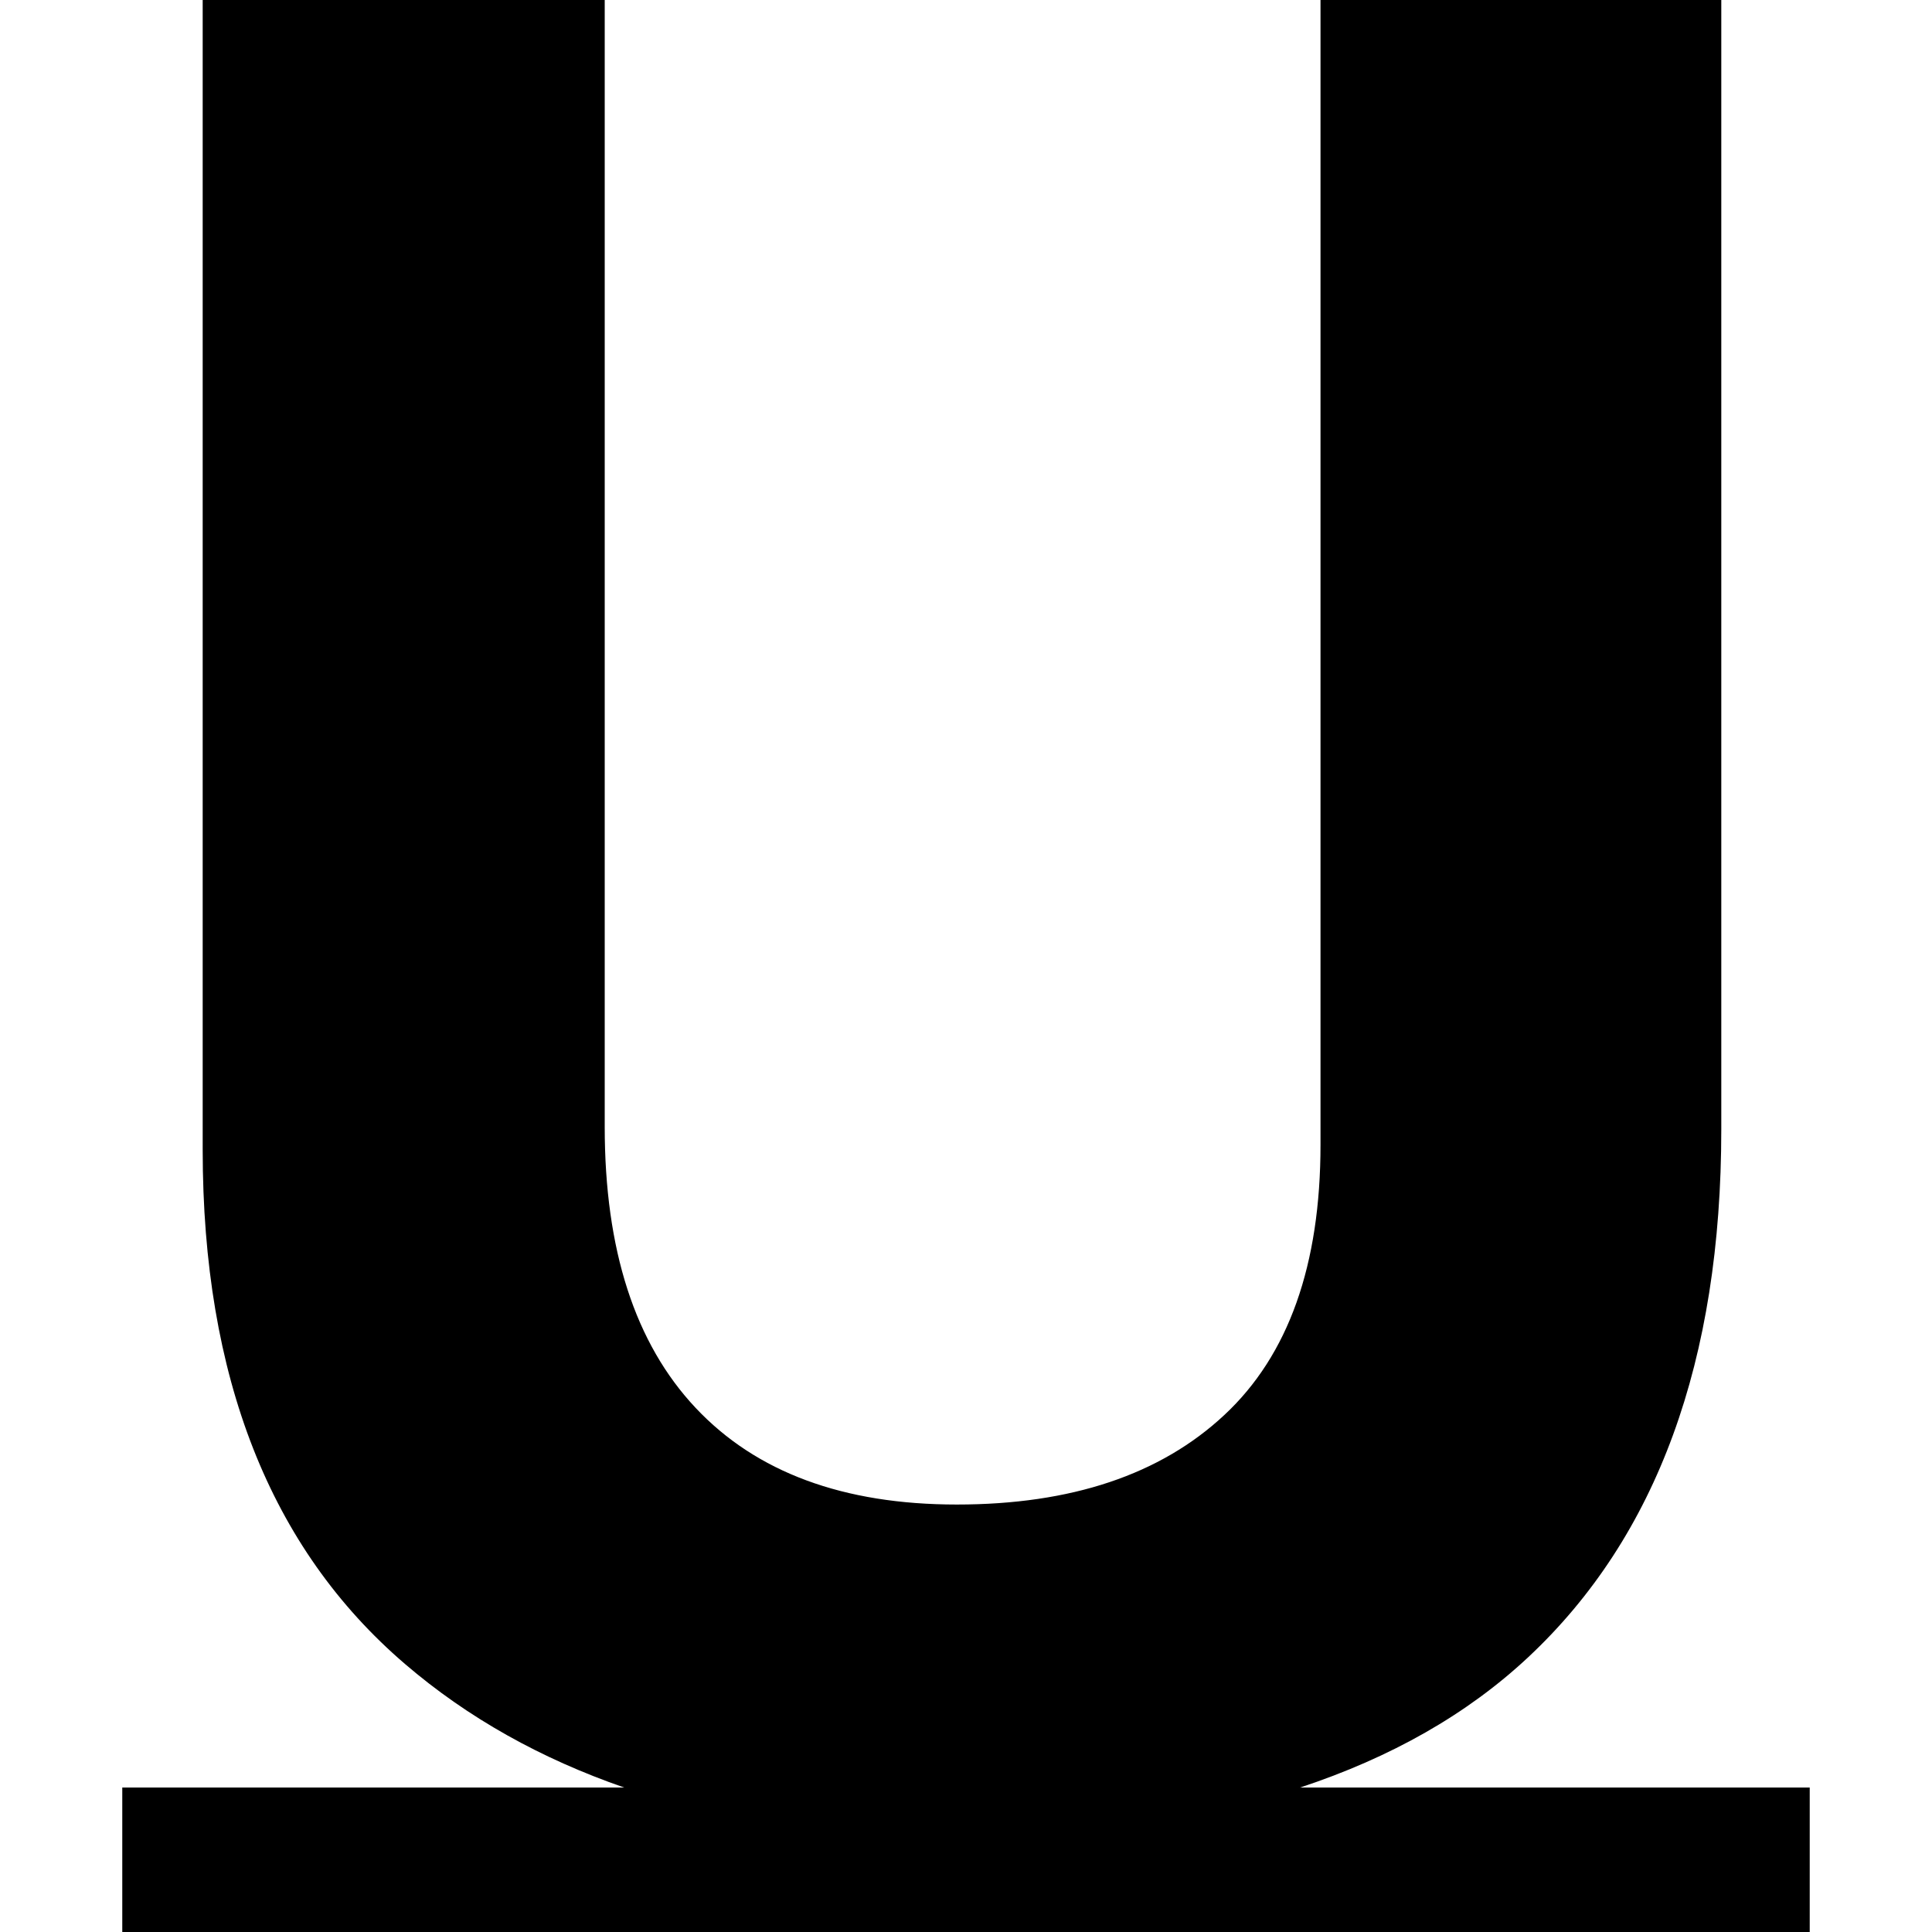 <?xml version="1.0" encoding="iso-8859-1"?>
<!-- Generator: Adobe Illustrator 16.0.0, SVG Export Plug-In . SVG Version: 6.00 Build 0)  -->
<!DOCTYPE svg PUBLIC "-//W3C//DTD SVG 1.1//EN" "http://www.w3.org/Graphics/SVG/1.1/DTD/svg11.dtd">
<svg version="1.1" id="Capa_1" xmlns="http://www.w3.org/2000/svg" xmlns:xlink="http://www.w3.org/1999/xlink" x="0px" y="0px"
	 width="370.215px" height="370.215px" viewBox="0 0 370.215 370.215" style="enable-background:new 0 0 370.215 370.215;"
	 xml:space="preserve">
<g>
	<path d="M346.784,342.528v27.687H23.43v-27.687h96.177c-15.903-5.508-29.956-13.334-42.008-23.678
		c-25.845-22.166-38.76-54.994-38.76-98.509V0h77.038v215.92c0,23.561,5.804,41.512,17.419,53.859
		c11.615,12.354,28.304,18.524,50.055,18.524c21.917,0,39.023-5.722,51.282-17.177c12.271-11.443,18.406-28.703,18.406-51.772V0
		h76.799v216.417c0,44.324-12.318,78.021-36.937,101.086c-11.722,10.988-26.374,19.28-43.758,25.025H346.784z"/>
</g>
<g>
</g>
<g>
</g>
<g>
</g>
<g>
</g>
<g>
</g>
<g>
</g>
<g>
</g>
<g>
</g>
<g>
</g>
<g>
</g>
<g>
</g>
<g>
</g>
<g>
</g>
<g>
</g>
<g>
</g>
</svg>
